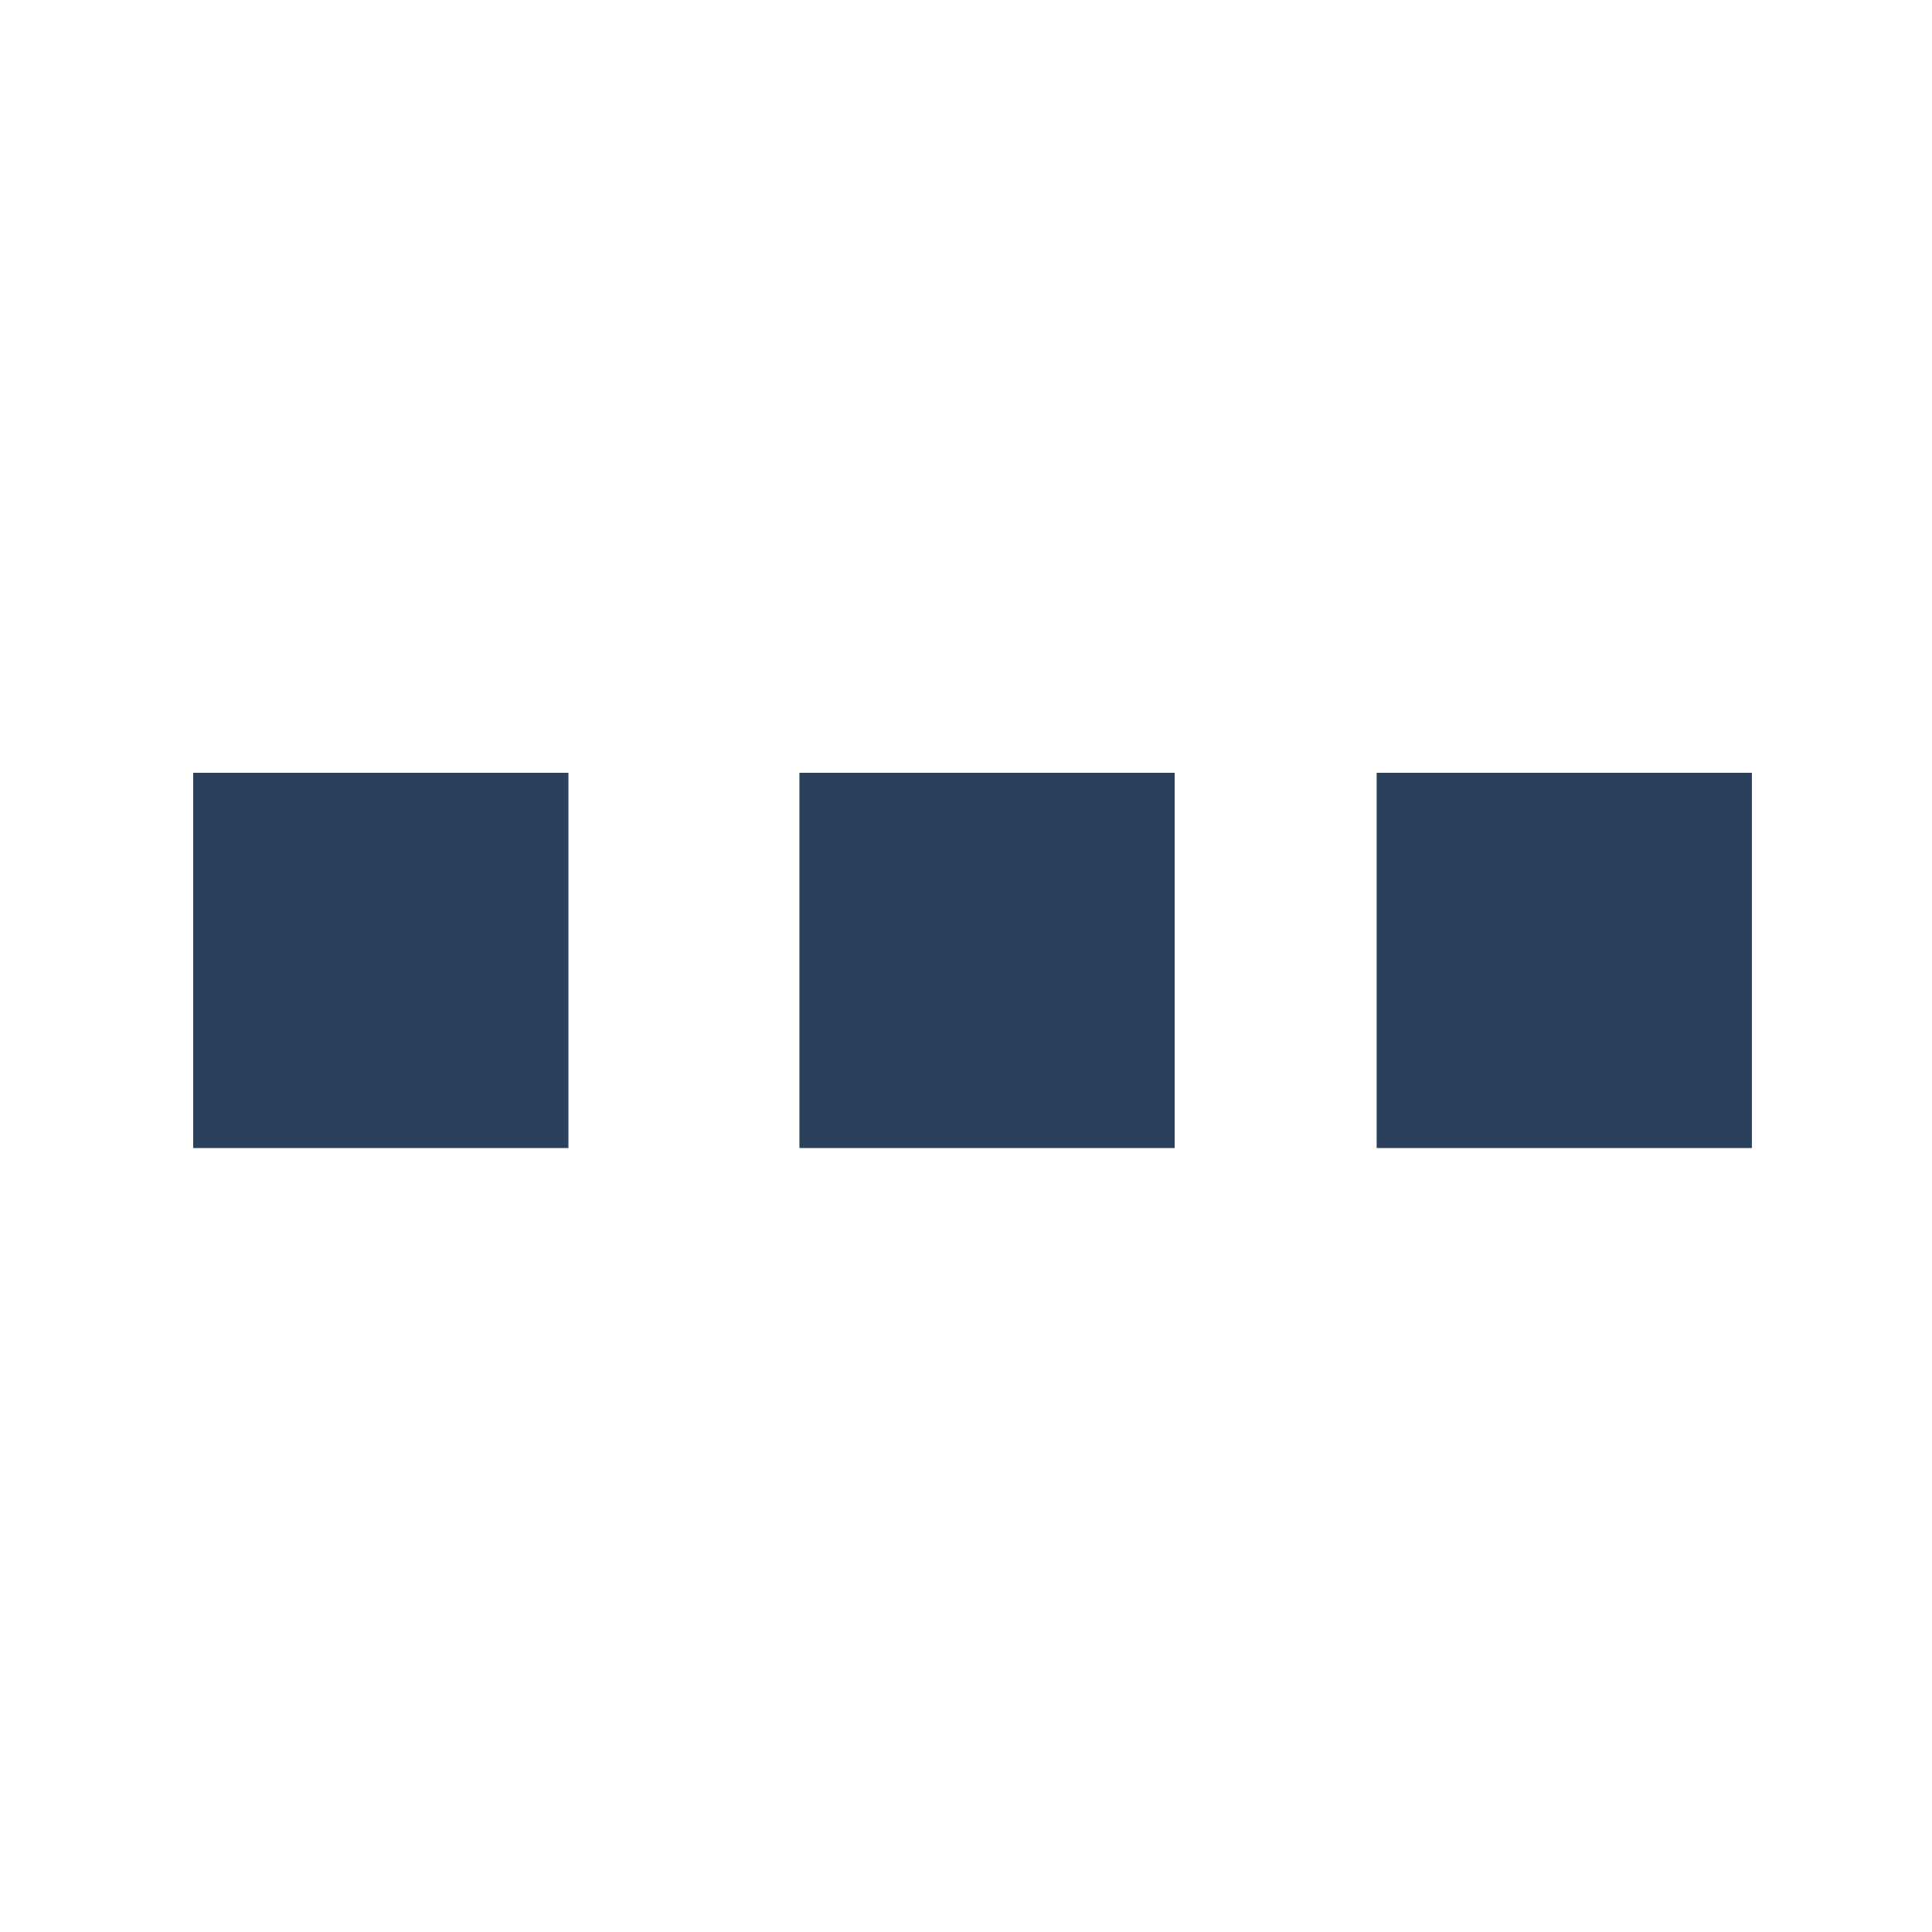 <svg version="1.2" xmlns="http://www.w3.org/2000/svg" viewBox="0 0 90 90" width="90" height="90">
	<style>
		.s0 {
			fill: #2a405b;
		}
	</style>
	<g id="Layer 1">
		<path class="s0" d="m26.48 36v17.48h-17.48v-17.48z" />
		<path class="s0" d="m54.72 36v17.48h-17.48v-17.48z" />
		<path class="s0" d="m81.61 36v17.48h-17.48v-17.48z" />
	</g>
</svg>